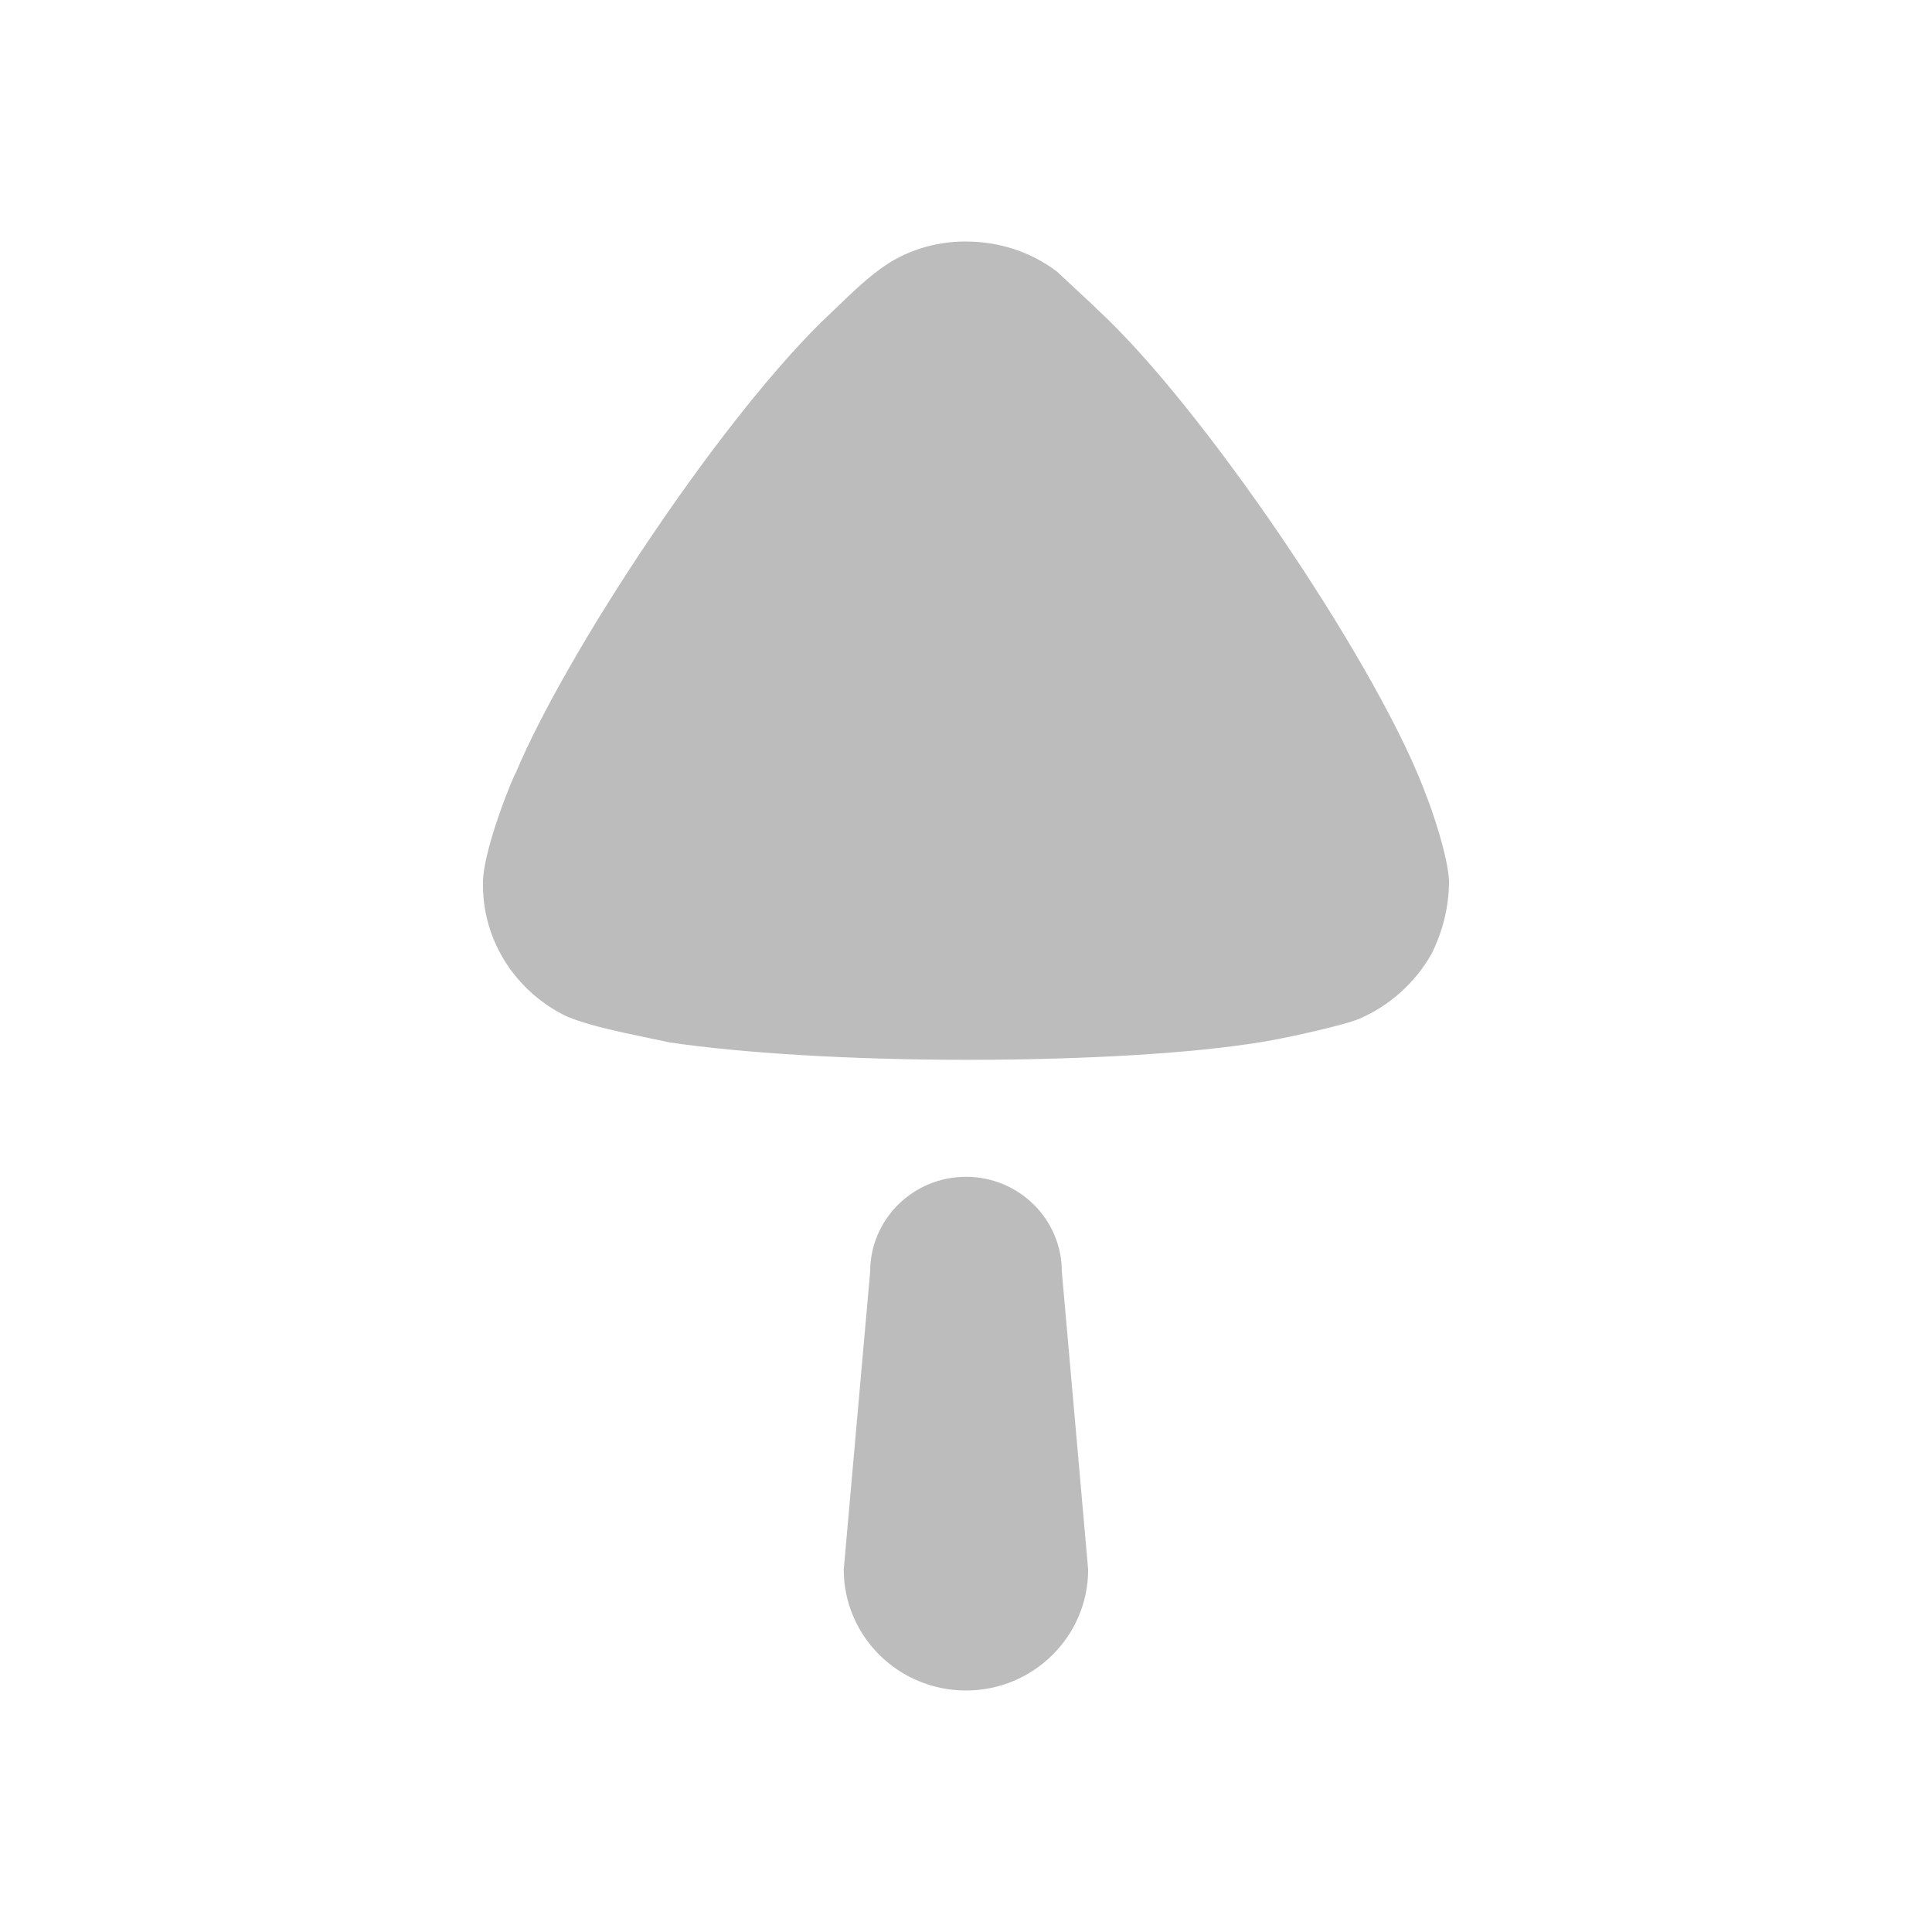 <svg width="18" height="18" viewBox="0 0 18 18" fill="none" xmlns="http://www.w3.org/2000/svg">
<path d="M9.271 9.873L9.005 9.874C7.901 9.874 6.895 9.809 6.239 9.712L5.831 9.626C5.615 9.579 5.369 9.517 5.244 9.452C4.784 9.213 4.5 8.748 4.5 8.25V8.206C4.511 7.881 4.796 7.199 4.806 7.199C5.266 6.101 6.657 3.983 7.648 3.005L7.946 2.72C8.026 2.646 8.122 2.562 8.196 2.51C8.426 2.337 8.71 2.25 8.994 2.25C9.311 2.25 9.606 2.347 9.848 2.531L10.163 2.824L10.23 2.889C11.193 3.777 12.766 6.095 13.248 7.307L13.318 7.49C13.397 7.71 13.491 8.019 13.5 8.206C13.5 8.444 13.445 8.672 13.336 8.889C13.183 9.159 12.941 9.375 12.657 9.495C12.461 9.571 11.87 9.69 11.859 9.69C11.264 9.8 10.324 9.863 9.271 9.873ZM9 15.75C8.371 15.75 7.861 15.245 7.861 14.623L8.107 11.848C8.107 11.36 8.506 10.964 9 10.964C9.494 10.964 9.893 11.36 9.893 11.848L10.138 14.623C10.138 15.245 9.628 15.75 9 15.75Z" fill="#202020" fill-opacity="0.3"/>
</svg>

